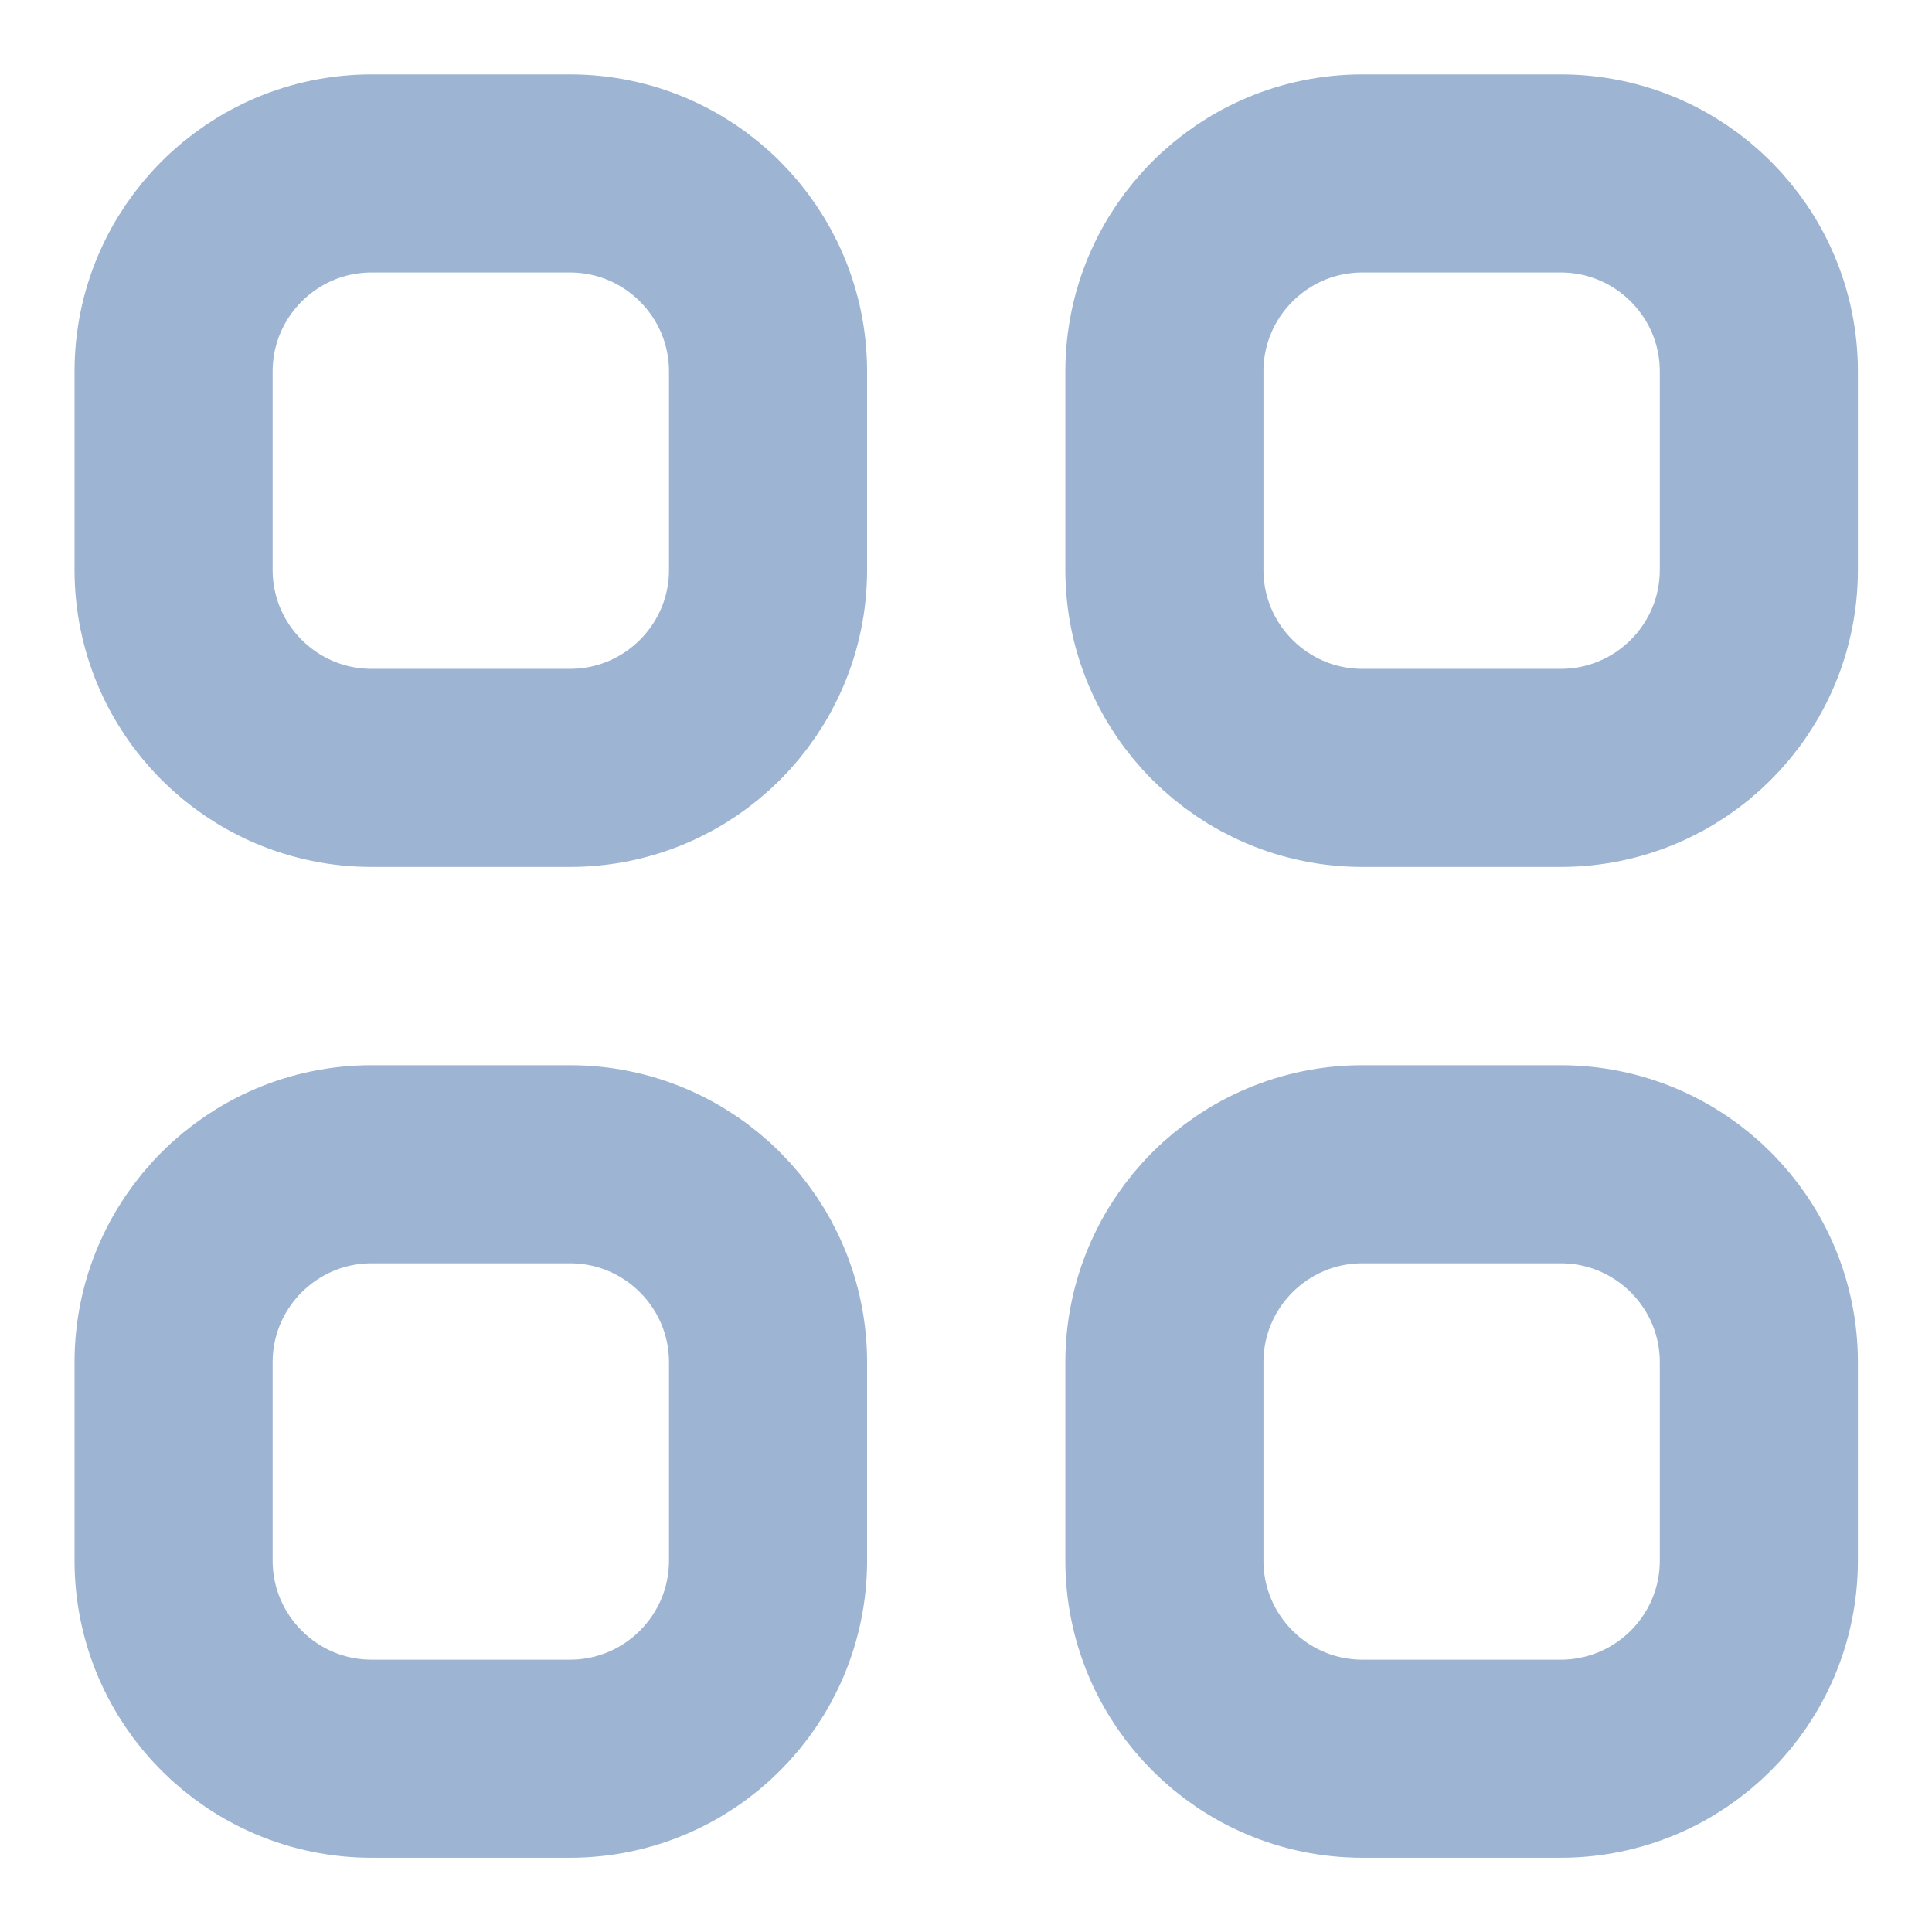 <svg width="13" height="13" viewBox="0 0 13 13" fill="none" xmlns="http://www.w3.org/2000/svg">
<path d="M1.168 2.5C1.168 1.764 1.765 1.167 2.501 1.167H3.835C4.571 1.167 5.168 1.764 5.168 2.5V3.834C5.168 4.57 4.571 5.167 3.835 5.167H2.501C1.765 5.167 1.168 4.57 1.168 3.834V2.5Z" stroke="#9DB4D3" stroke-width="1.333" stroke-linecap="round" stroke-linejoin="round"/>
<path d="M7.835 2.5C7.835 1.764 8.432 1.167 9.168 1.167H10.501C11.238 1.167 11.835 1.764 11.835 2.5V3.834C11.835 4.57 11.238 5.167 10.501 5.167H9.168C8.432 5.167 7.835 4.57 7.835 3.834V2.5Z" stroke="#9DB4D3" stroke-width="1.333" stroke-linecap="round" stroke-linejoin="round"/>
<path d="M1.168 9.167C1.168 8.431 1.765 7.834 2.501 7.834H3.835C4.571 7.834 5.168 8.431 5.168 9.167V10.5C5.168 11.237 4.571 11.834 3.835 11.834H2.501C1.765 11.834 1.168 11.237 1.168 10.5V9.167Z" stroke="#9DB4D3" stroke-width="1.333" stroke-linecap="round" stroke-linejoin="round"/>
<path d="M7.835 9.167C7.835 8.431 8.432 7.834 9.168 7.834H10.501C11.238 7.834 11.835 8.431 11.835 9.167V10.5C11.835 11.237 11.238 11.834 10.501 11.834H9.168C8.432 11.834 7.835 11.237 7.835 10.5V9.167Z" stroke="#9DB4D3" stroke-width="1.333" stroke-linecap="round" stroke-linejoin="round"/>
</svg>
